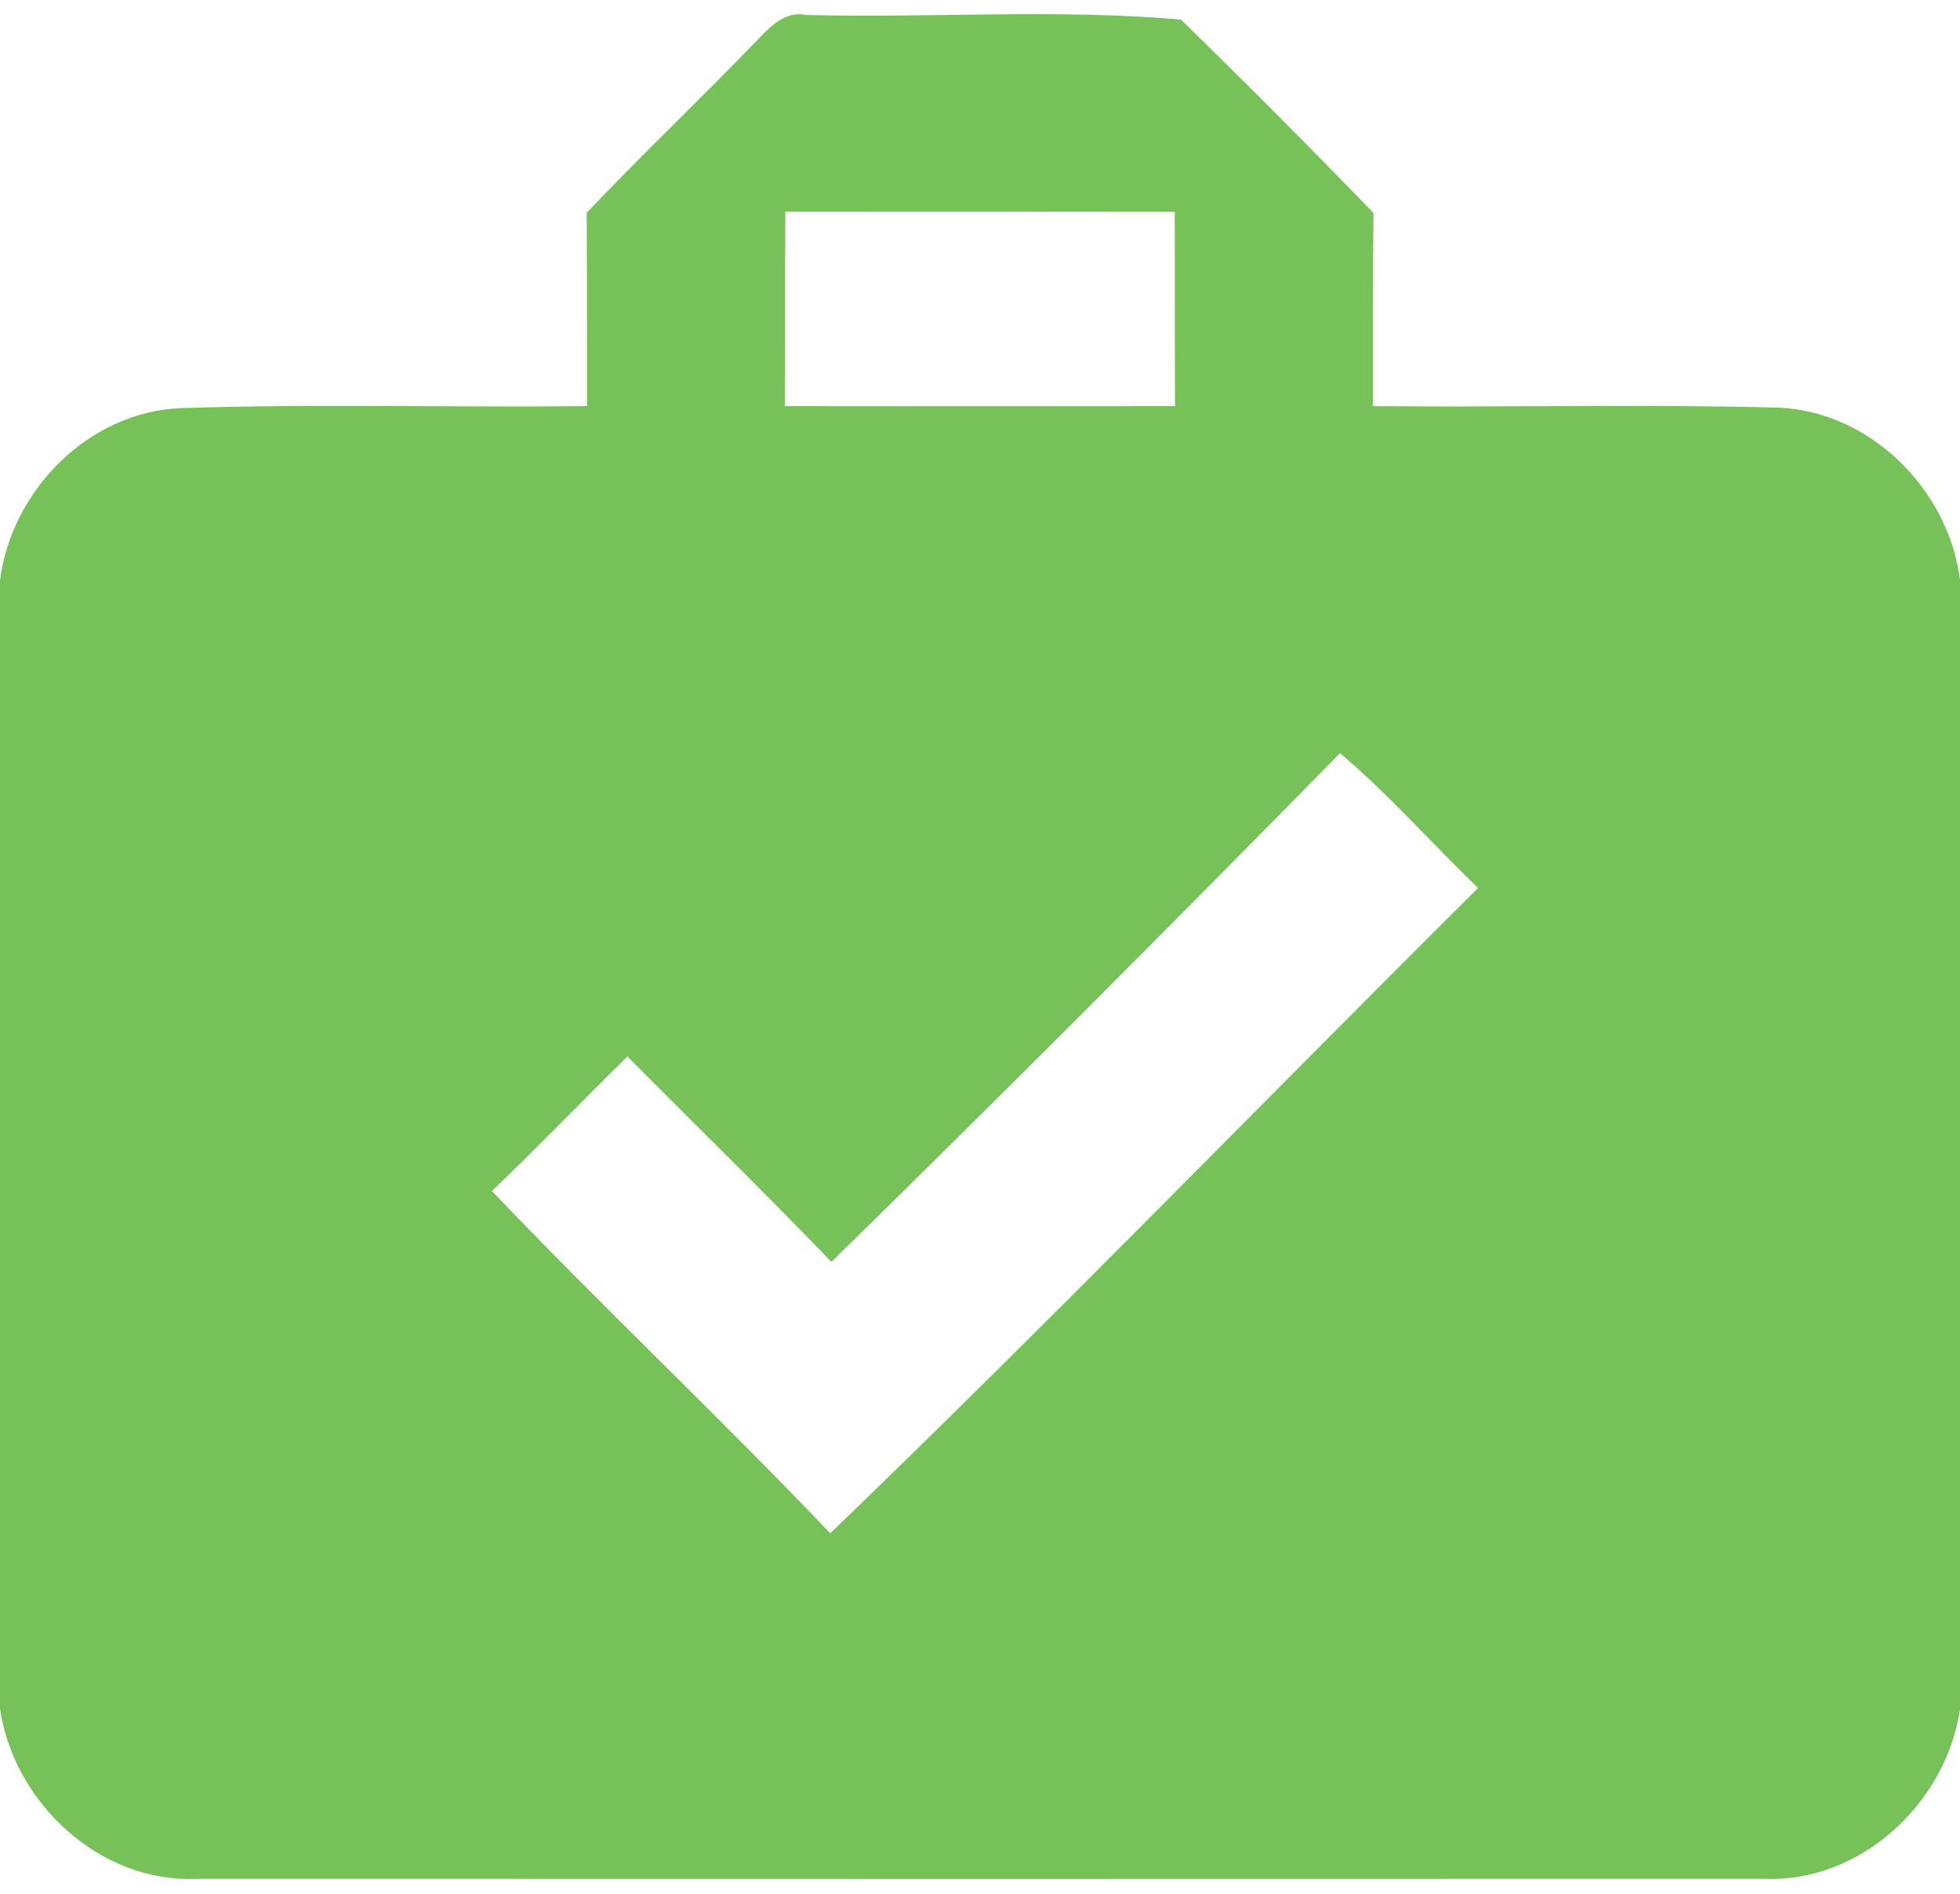 <?xml version="1.0" encoding="UTF-8" ?>
<!DOCTYPE svg PUBLIC "-//W3C//DTD SVG 1.1//EN" "http://www.w3.org/Graphics/SVG/1.1/DTD/svg11.dtd">
<svg width="119pt" height="115pt" viewBox="0 0 119 115" version="1.1" xmlns="http://www.w3.org/2000/svg">
<g id="#77c159ff">
<path fill="#77c159" opacity="1.00" d=" M 45.70 2.72 C 46.59 1.83 47.51 0.62 48.96 0.91 C 56.53 1.10 64.19 0.53 71.70 1.19 C 75.65 5.04 79.55 8.96 83.39 12.93 C 83.34 16.84 83.37 20.75 83.36 24.66 C 91.57 24.74 99.77 24.54 107.97 24.75 C 113.57 24.98 118.31 29.74 119.00 35.21 L 119.00 103.80 C 118.15 109.49 112.96 114.34 107.08 114.08 C 75.38 114.09 43.67 114.09 11.97 114.08 C 6.07 114.36 0.85 109.47 0.00 103.76 L 0.00 35.25 C 0.69 29.77 5.40 24.98 11.02 24.78 C 19.22 24.51 27.43 24.75 35.64 24.66 C 35.63 20.75 35.65 16.83 35.62 12.92 C 38.91 9.45 42.38 6.16 45.70 2.72 M 47.68 12.85 C 47.66 16.79 47.68 20.72 47.66 24.66 C 55.55 24.67 63.45 24.67 71.34 24.66 C 71.32 20.72 71.34 16.79 71.32 12.86 C 63.44 12.85 55.56 12.85 47.68 12.85 M 81.36 45.73 C 71.16 56.12 60.88 66.44 50.48 76.62 C 46.41 72.40 42.22 68.30 38.09 64.15 C 35.34 66.86 32.66 69.64 29.87 72.32 C 36.59 79.37 43.69 86.05 50.41 93.10 C 63.73 80.27 76.62 66.96 89.74 53.92 C 86.93 51.21 84.34 48.26 81.36 45.73 Z" />
</g>
</svg>
